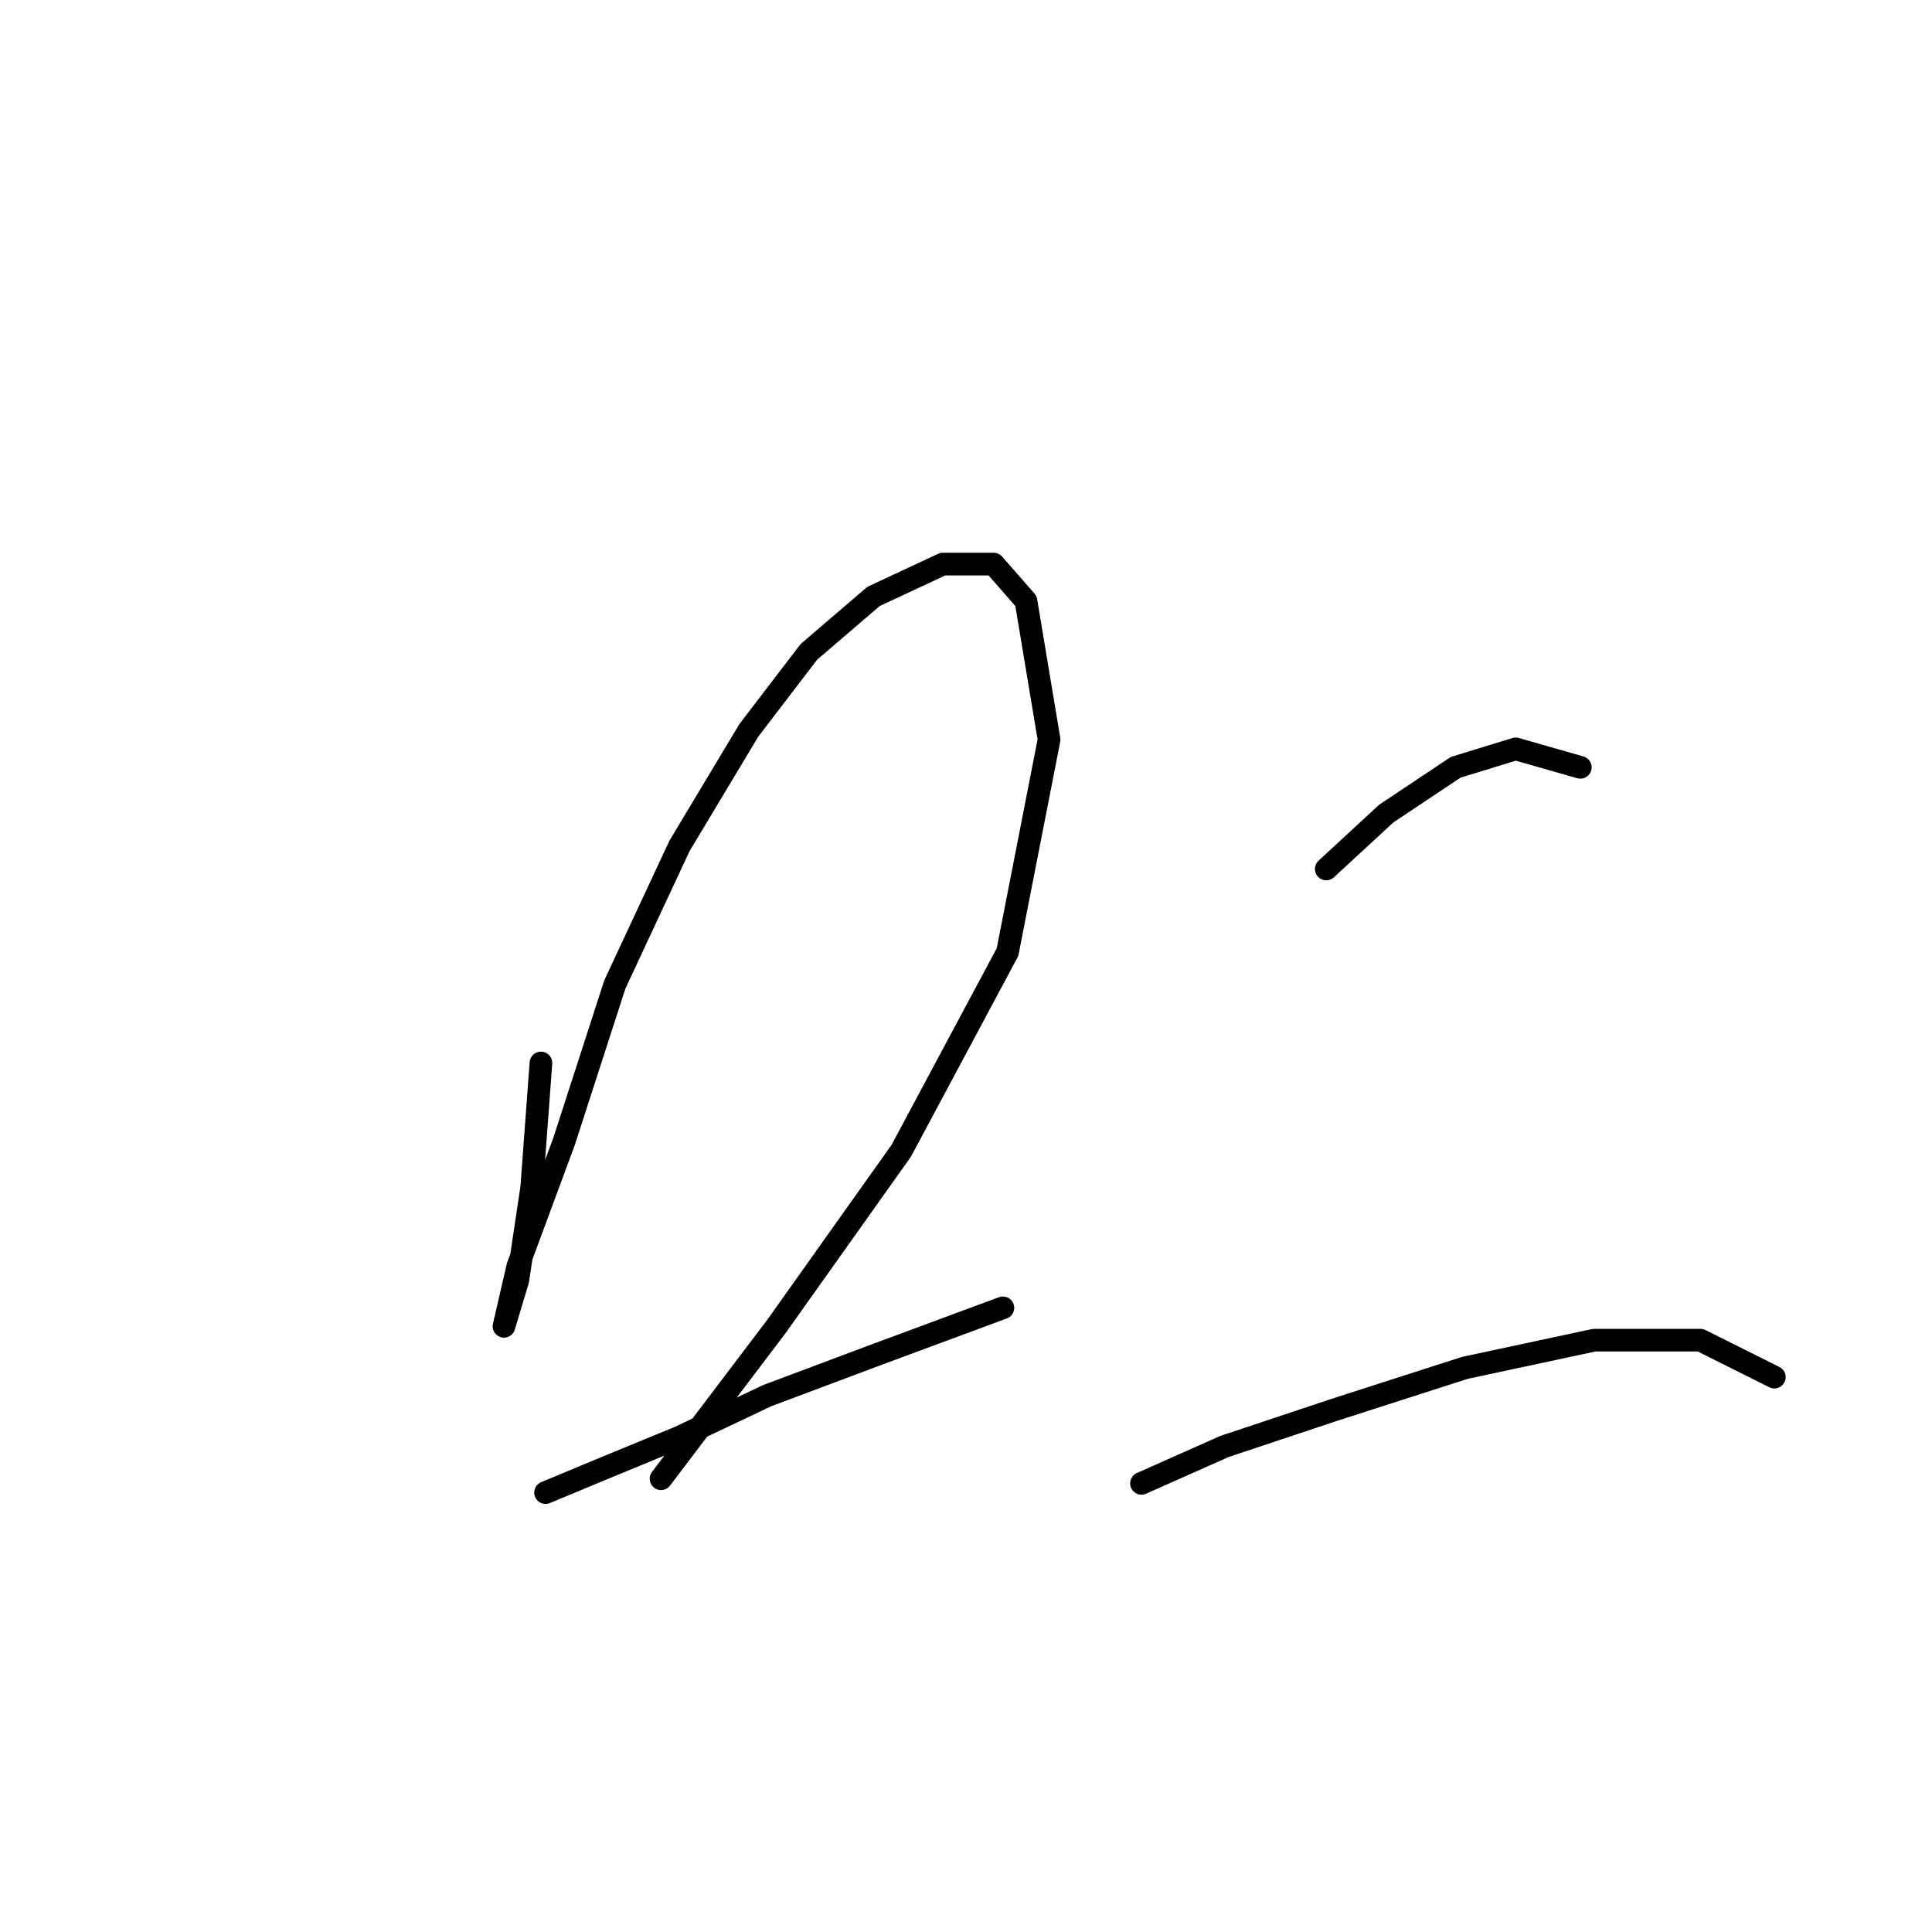 <?xml version="1.0" standalone="no"?>
    <svg width="256" height="256" xmlns="http://www.w3.org/2000/svg" version="1.1">
    <polyline stroke="black" stroke-width="3" stroke-linecap="round" fill="transparent" stroke-linejoin="round" points="71.677 140.852 70.452 157.379 68.616 169.621 66.78 175.742 66.78 175.742 68.616 167.785 74.737 151.258 81.47 130.446 90.04 112.082 99.222 96.78 107.179 86.374 115.749 79.028 124.93 74.744 131.664 74.744 135.948 79.64 139.009 98.004 133.5 126.161 119.421 152.482 102.894 175.742 87.591 195.942 87.591 195.942 " />
        <polyline stroke="black" stroke-width="3" stroke-linecap="round" fill="transparent" stroke-linejoin="round" points="72.289 197.778 79.634 194.718 90.04 190.433 101.67 184.924 116.361 179.415 132.888 173.294 132.888 173.294 " />
        <polyline stroke="black" stroke-width="3" stroke-linecap="round" fill="transparent" stroke-linejoin="round" points="175.736 115.143 183.693 107.798 192.875 101.677 200.832 99.228 209.402 101.677 209.402 101.677 " />
        <polyline stroke="black" stroke-width="3" stroke-linecap="round" fill="transparent" stroke-linejoin="round" points="151.251 196.554 162.269 191.657 176.96 186.76 194.099 181.251 211.238 177.579 225.317 177.579 235.111 182.475 235.111 182.475 " />
        </svg>